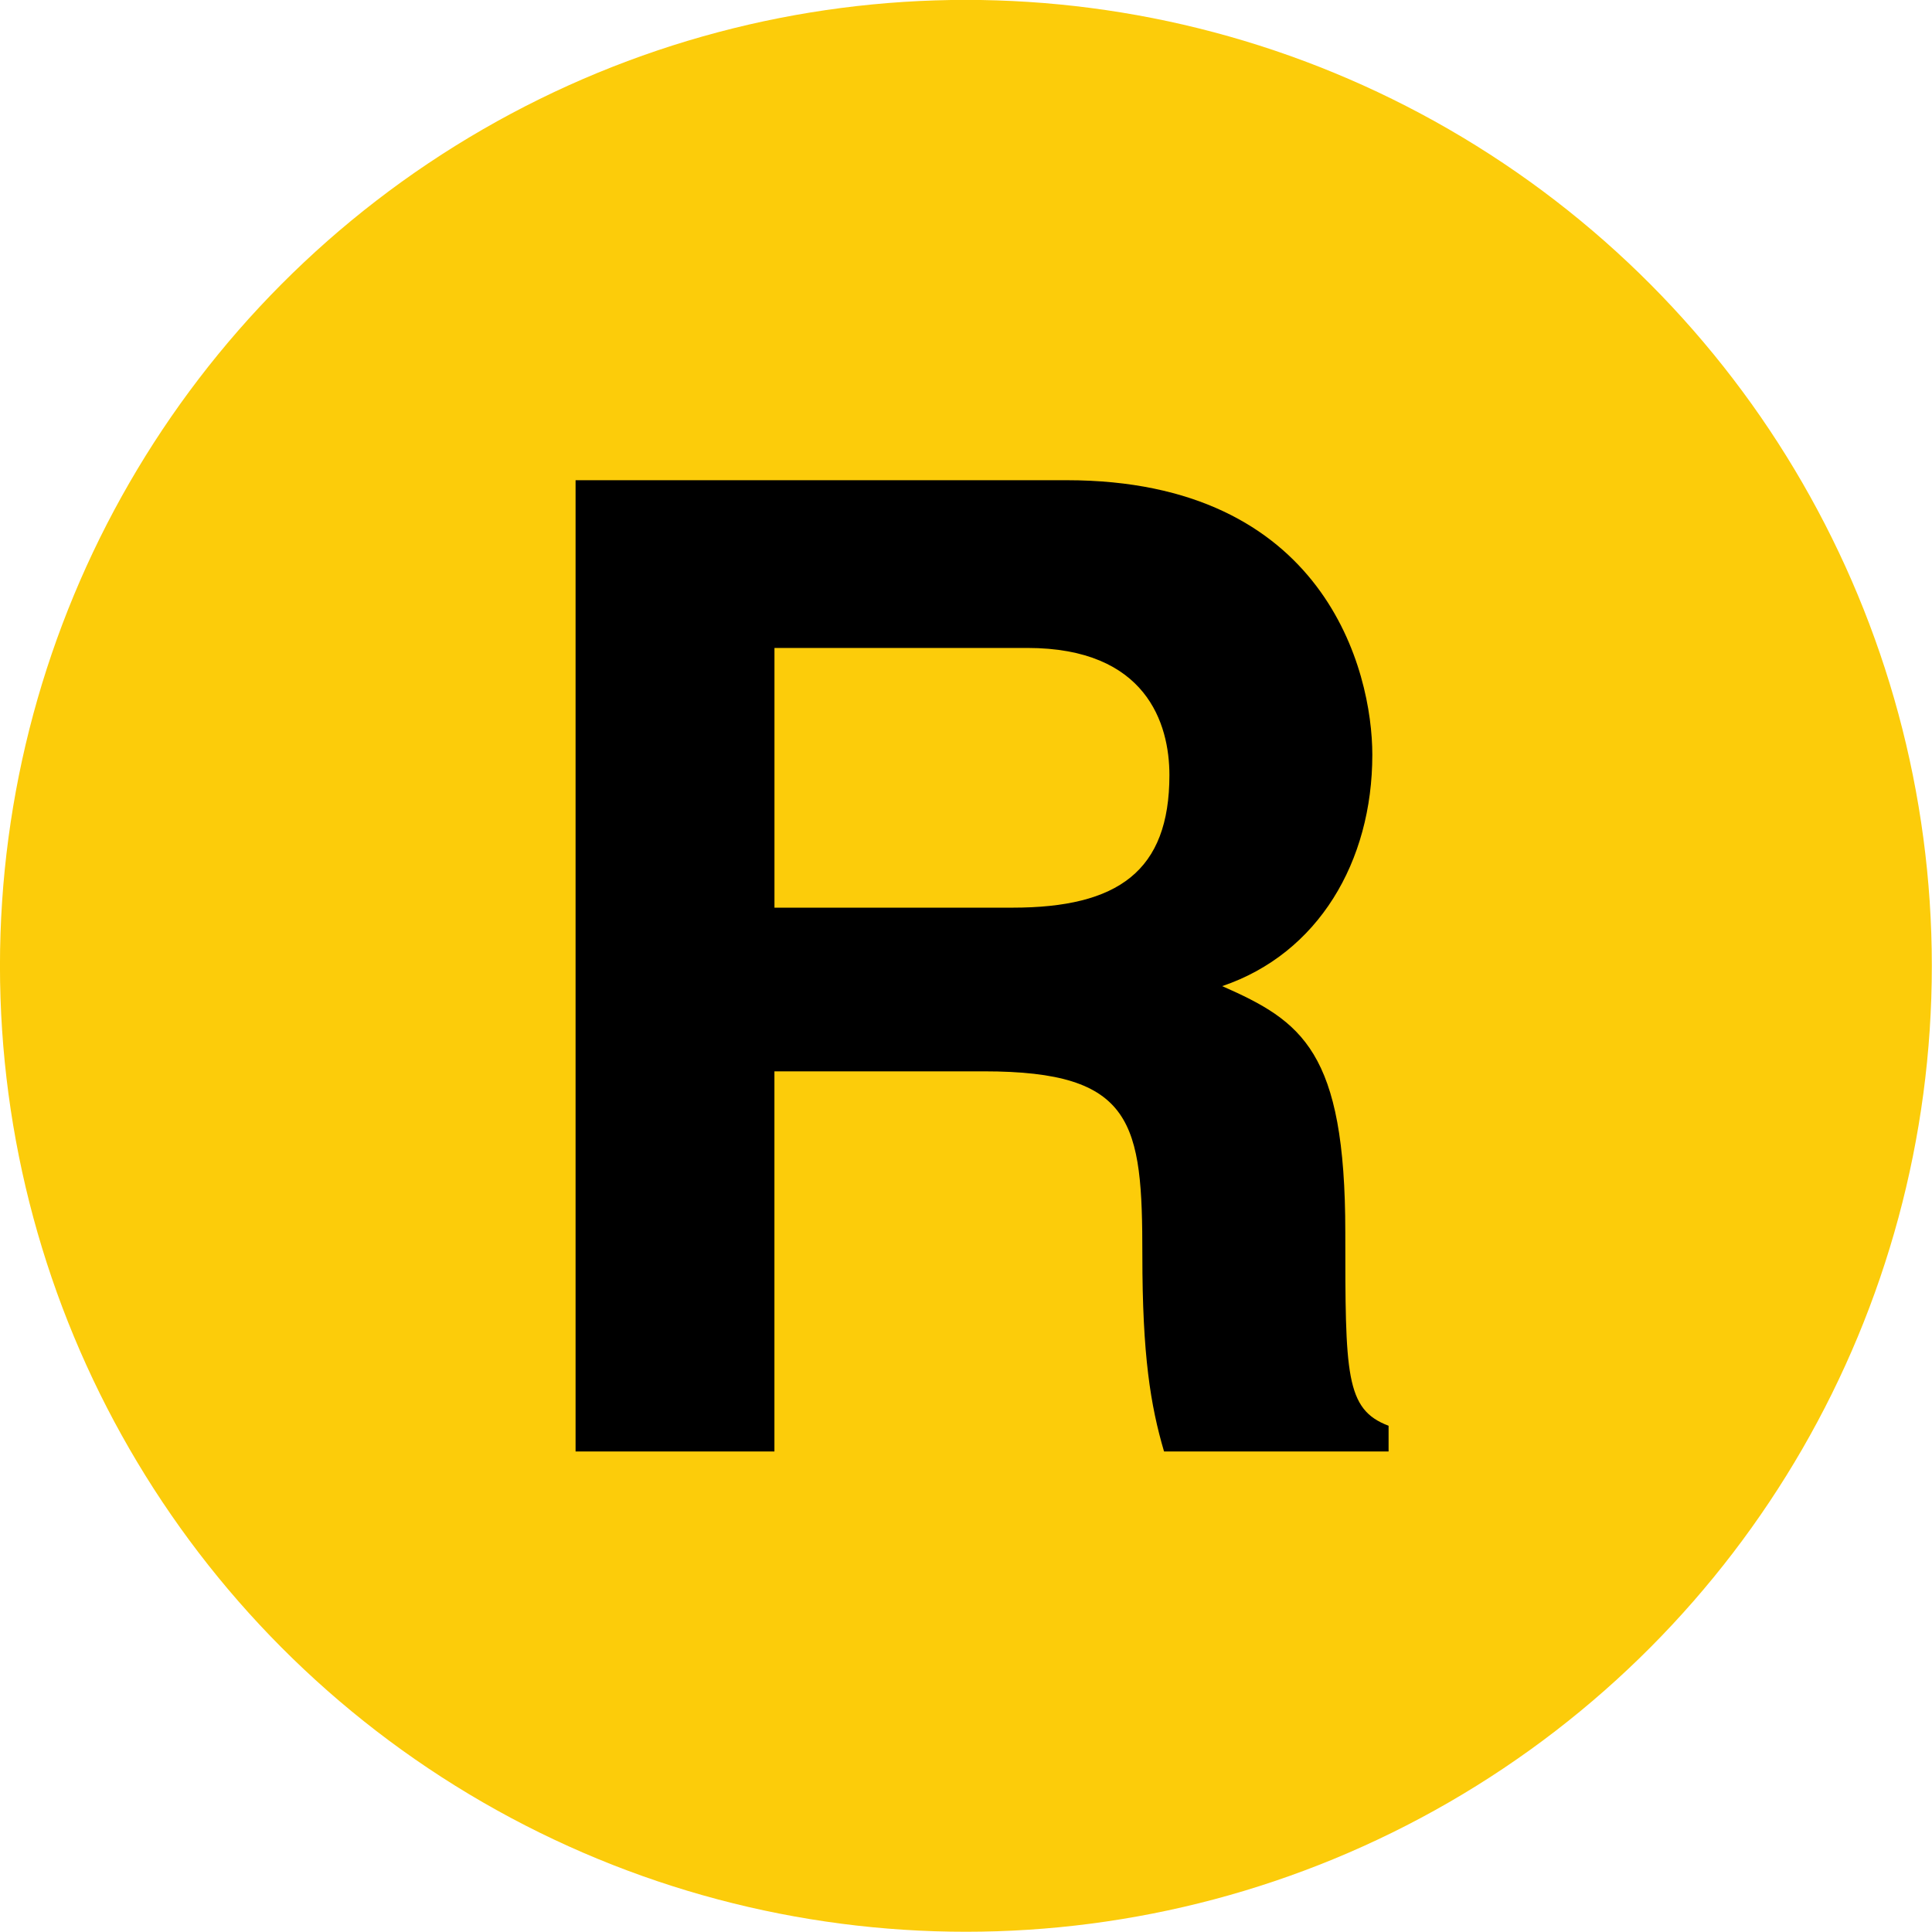 <svg xmlns="http://www.w3.org/2000/svg" viewBox="8.41 8.89 57.13 57.13">
<circle cy="37.45" cx="36.972" r="28.563" fill="#FCCC0A"/>
<path d="m25.43 23.09h14.52c7.641 0 9.04 5.64 9.04 8.12 0 3.16-1.6 5.879-4.439 6.84 2.359 1.04 3.64 1.92 3.64 7.279 0 4.2 0 5.24 1.28 5.721v0.76h-6.64c-0.4-1.36-0.641-2.84-0.641-5.8 0-3.92-0.24-5.44-4.68-5.44h-6.2v11.24h-5.88v-28.72zm12.92 12.64c3.12 0 4.64-1.08 4.64-3.92 0-1.52-0.68-3.76-4.199-3.76h-7.48v7.68h7.039z"/>
</svg>
